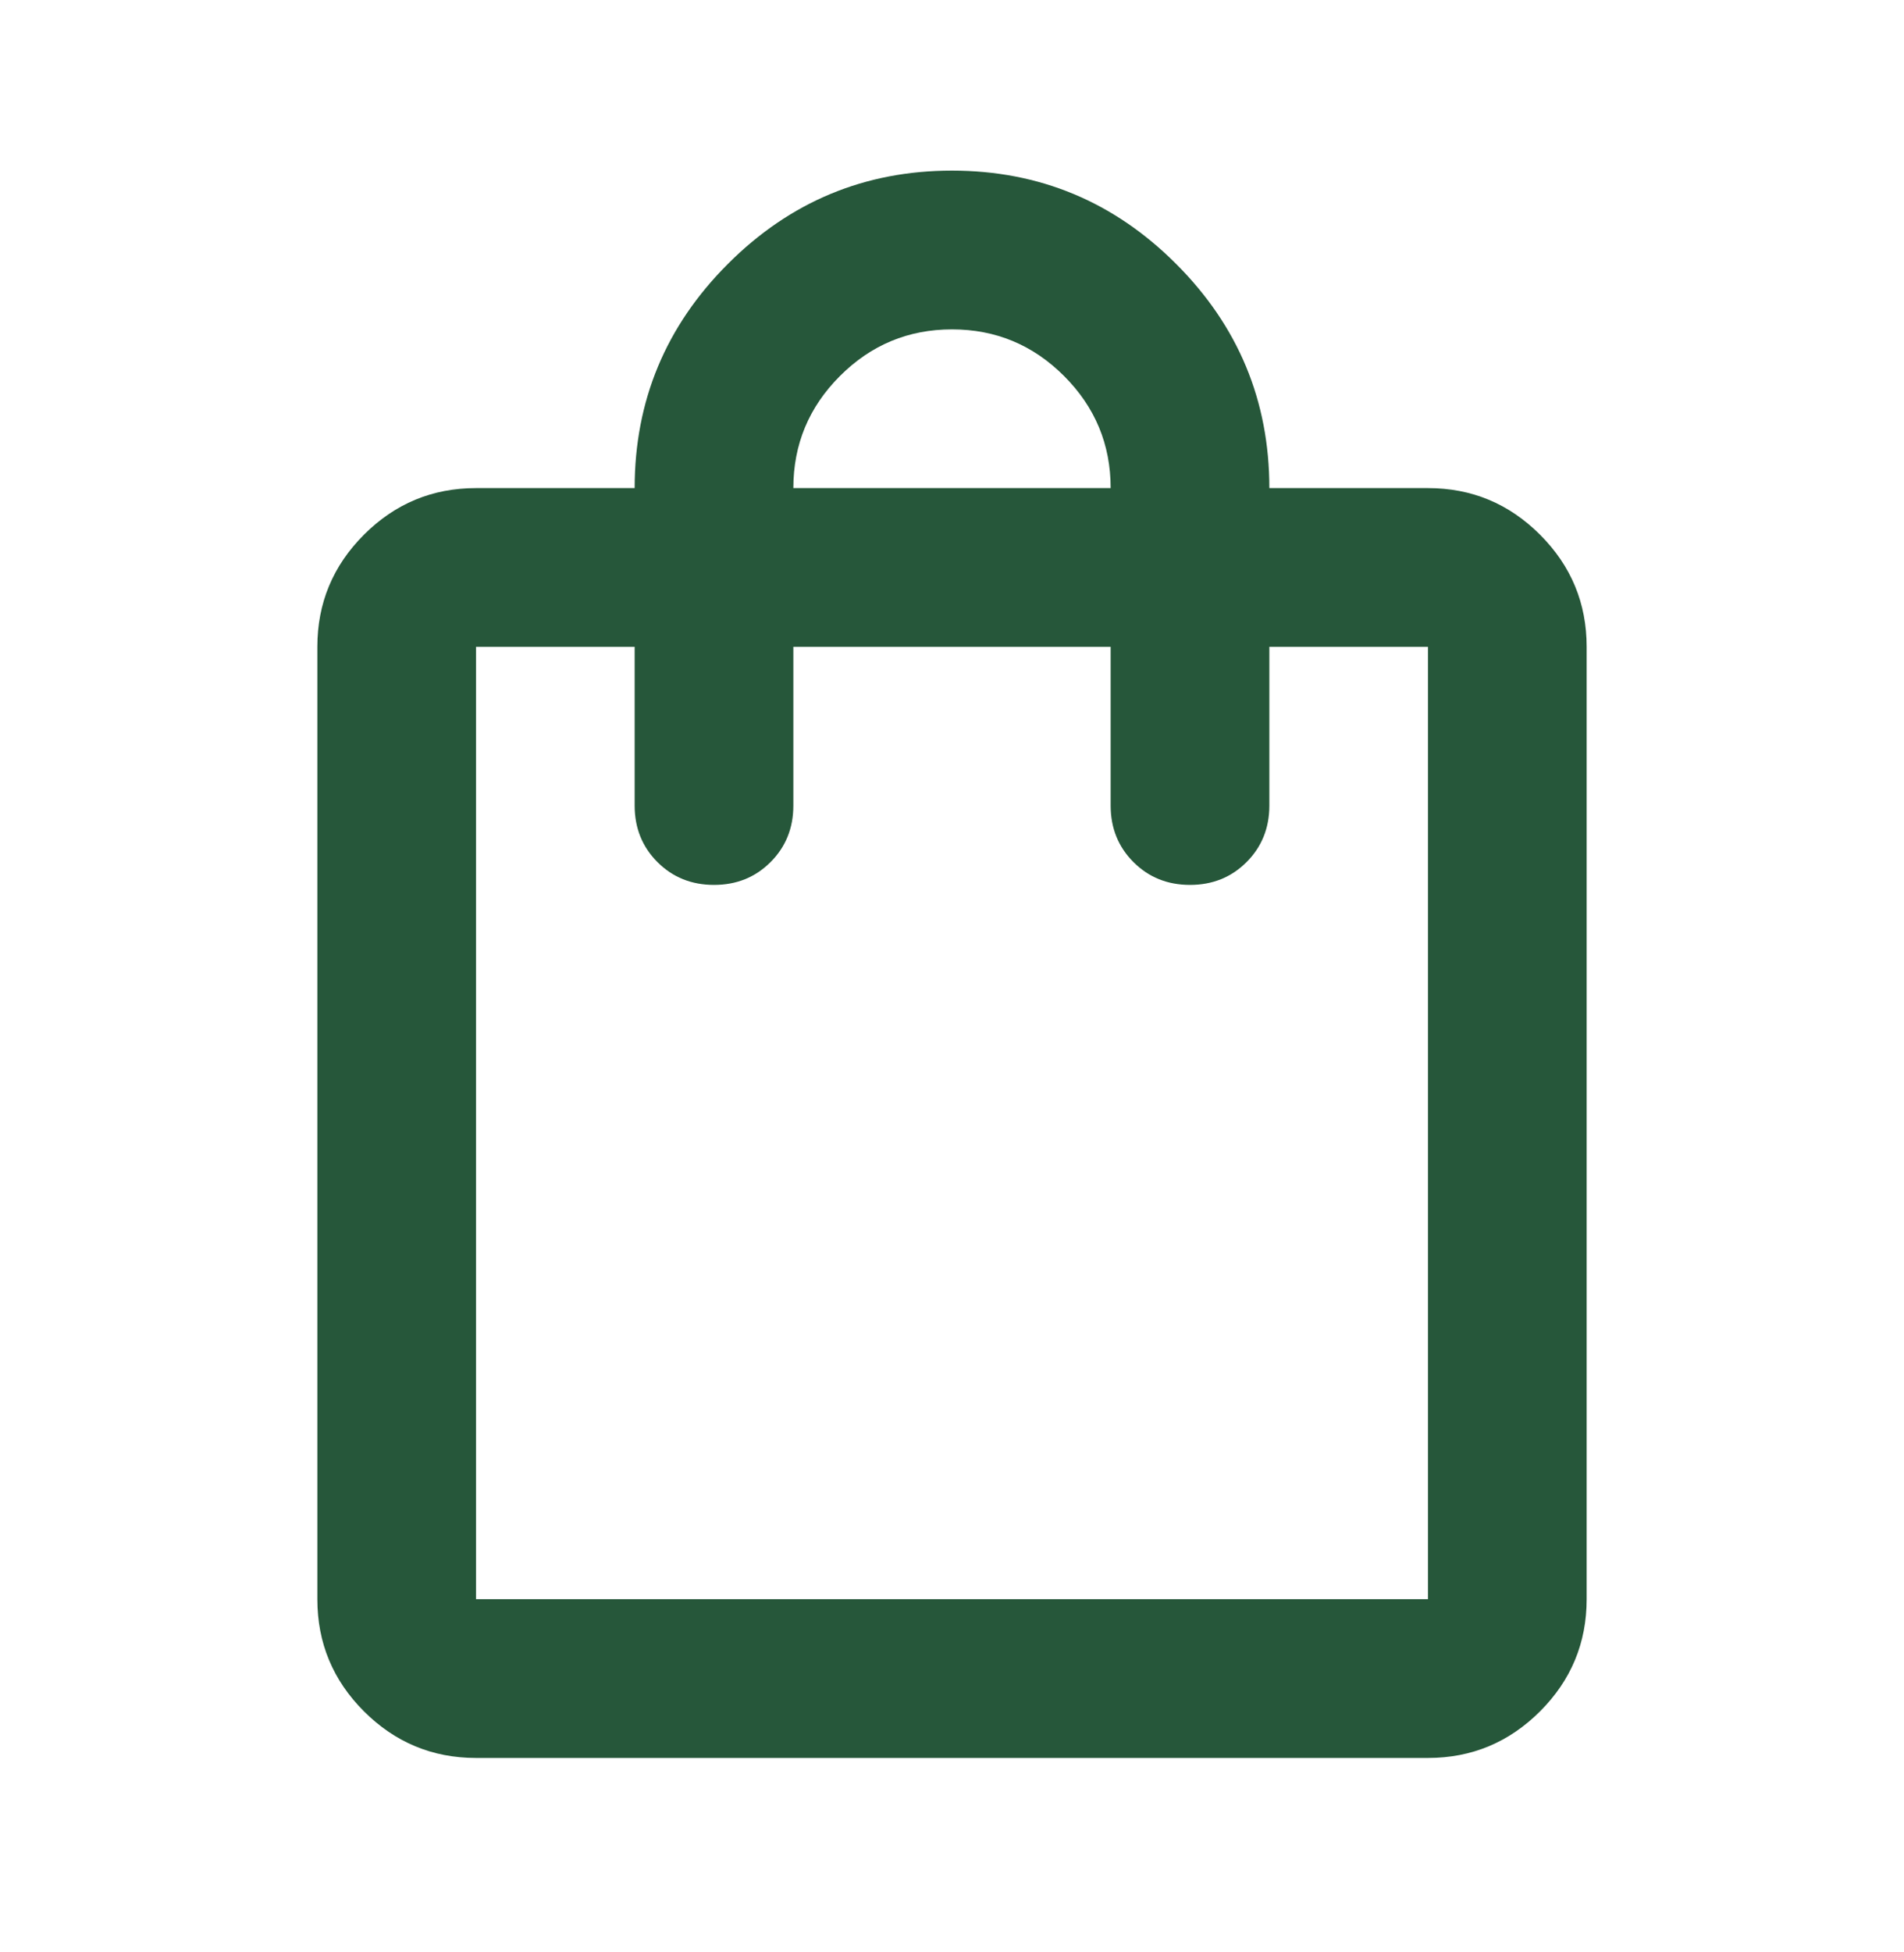 <svg width="40" height="41" viewBox="0 0 40 41" fill="none" xmlns="http://www.w3.org/2000/svg">
<path d="M10 36.917C9.083 36.917 8.299 36.59 7.646 35.938C6.993 35.285 6.667 34.5 6.667 33.583V13.583C6.667 12.667 6.993 11.882 7.646 11.229C8.299 10.576 9.083 10.25 10 10.25H13.333C13.333 8.417 13.986 6.847 15.292 5.542C16.597 4.236 18.167 3.583 20 3.583C21.833 3.583 23.403 4.236 24.708 5.542C26.014 6.847 26.667 8.417 26.667 10.25H30C30.917 10.25 31.701 10.576 32.354 11.229C33.007 11.882 33.333 12.667 33.333 13.583V33.583C33.333 34.5 33.007 35.285 32.354 35.938C31.701 36.59 30.917 36.917 30 36.917H10ZM10 33.583H30V13.583H26.667V16.917C26.667 17.389 26.507 17.785 26.188 18.104C25.868 18.424 25.472 18.583 25 18.583C24.528 18.583 24.132 18.424 23.812 18.104C23.493 17.785 23.333 17.389 23.333 16.917V13.583H16.667V16.917C16.667 17.389 16.507 17.785 16.188 18.104C15.868 18.424 15.472 18.583 15 18.583C14.528 18.583 14.132 18.424 13.812 18.104C13.493 17.785 13.333 17.389 13.333 16.917V13.583H10V33.583ZM16.667 10.25H23.333C23.333 9.333 23.007 8.549 22.354 7.896C21.701 7.243 20.917 6.917 20 6.917C19.083 6.917 18.299 7.243 17.646 7.896C16.993 8.549 16.667 9.333 16.667 10.25Z" fill="#26573A"/>
</svg>
